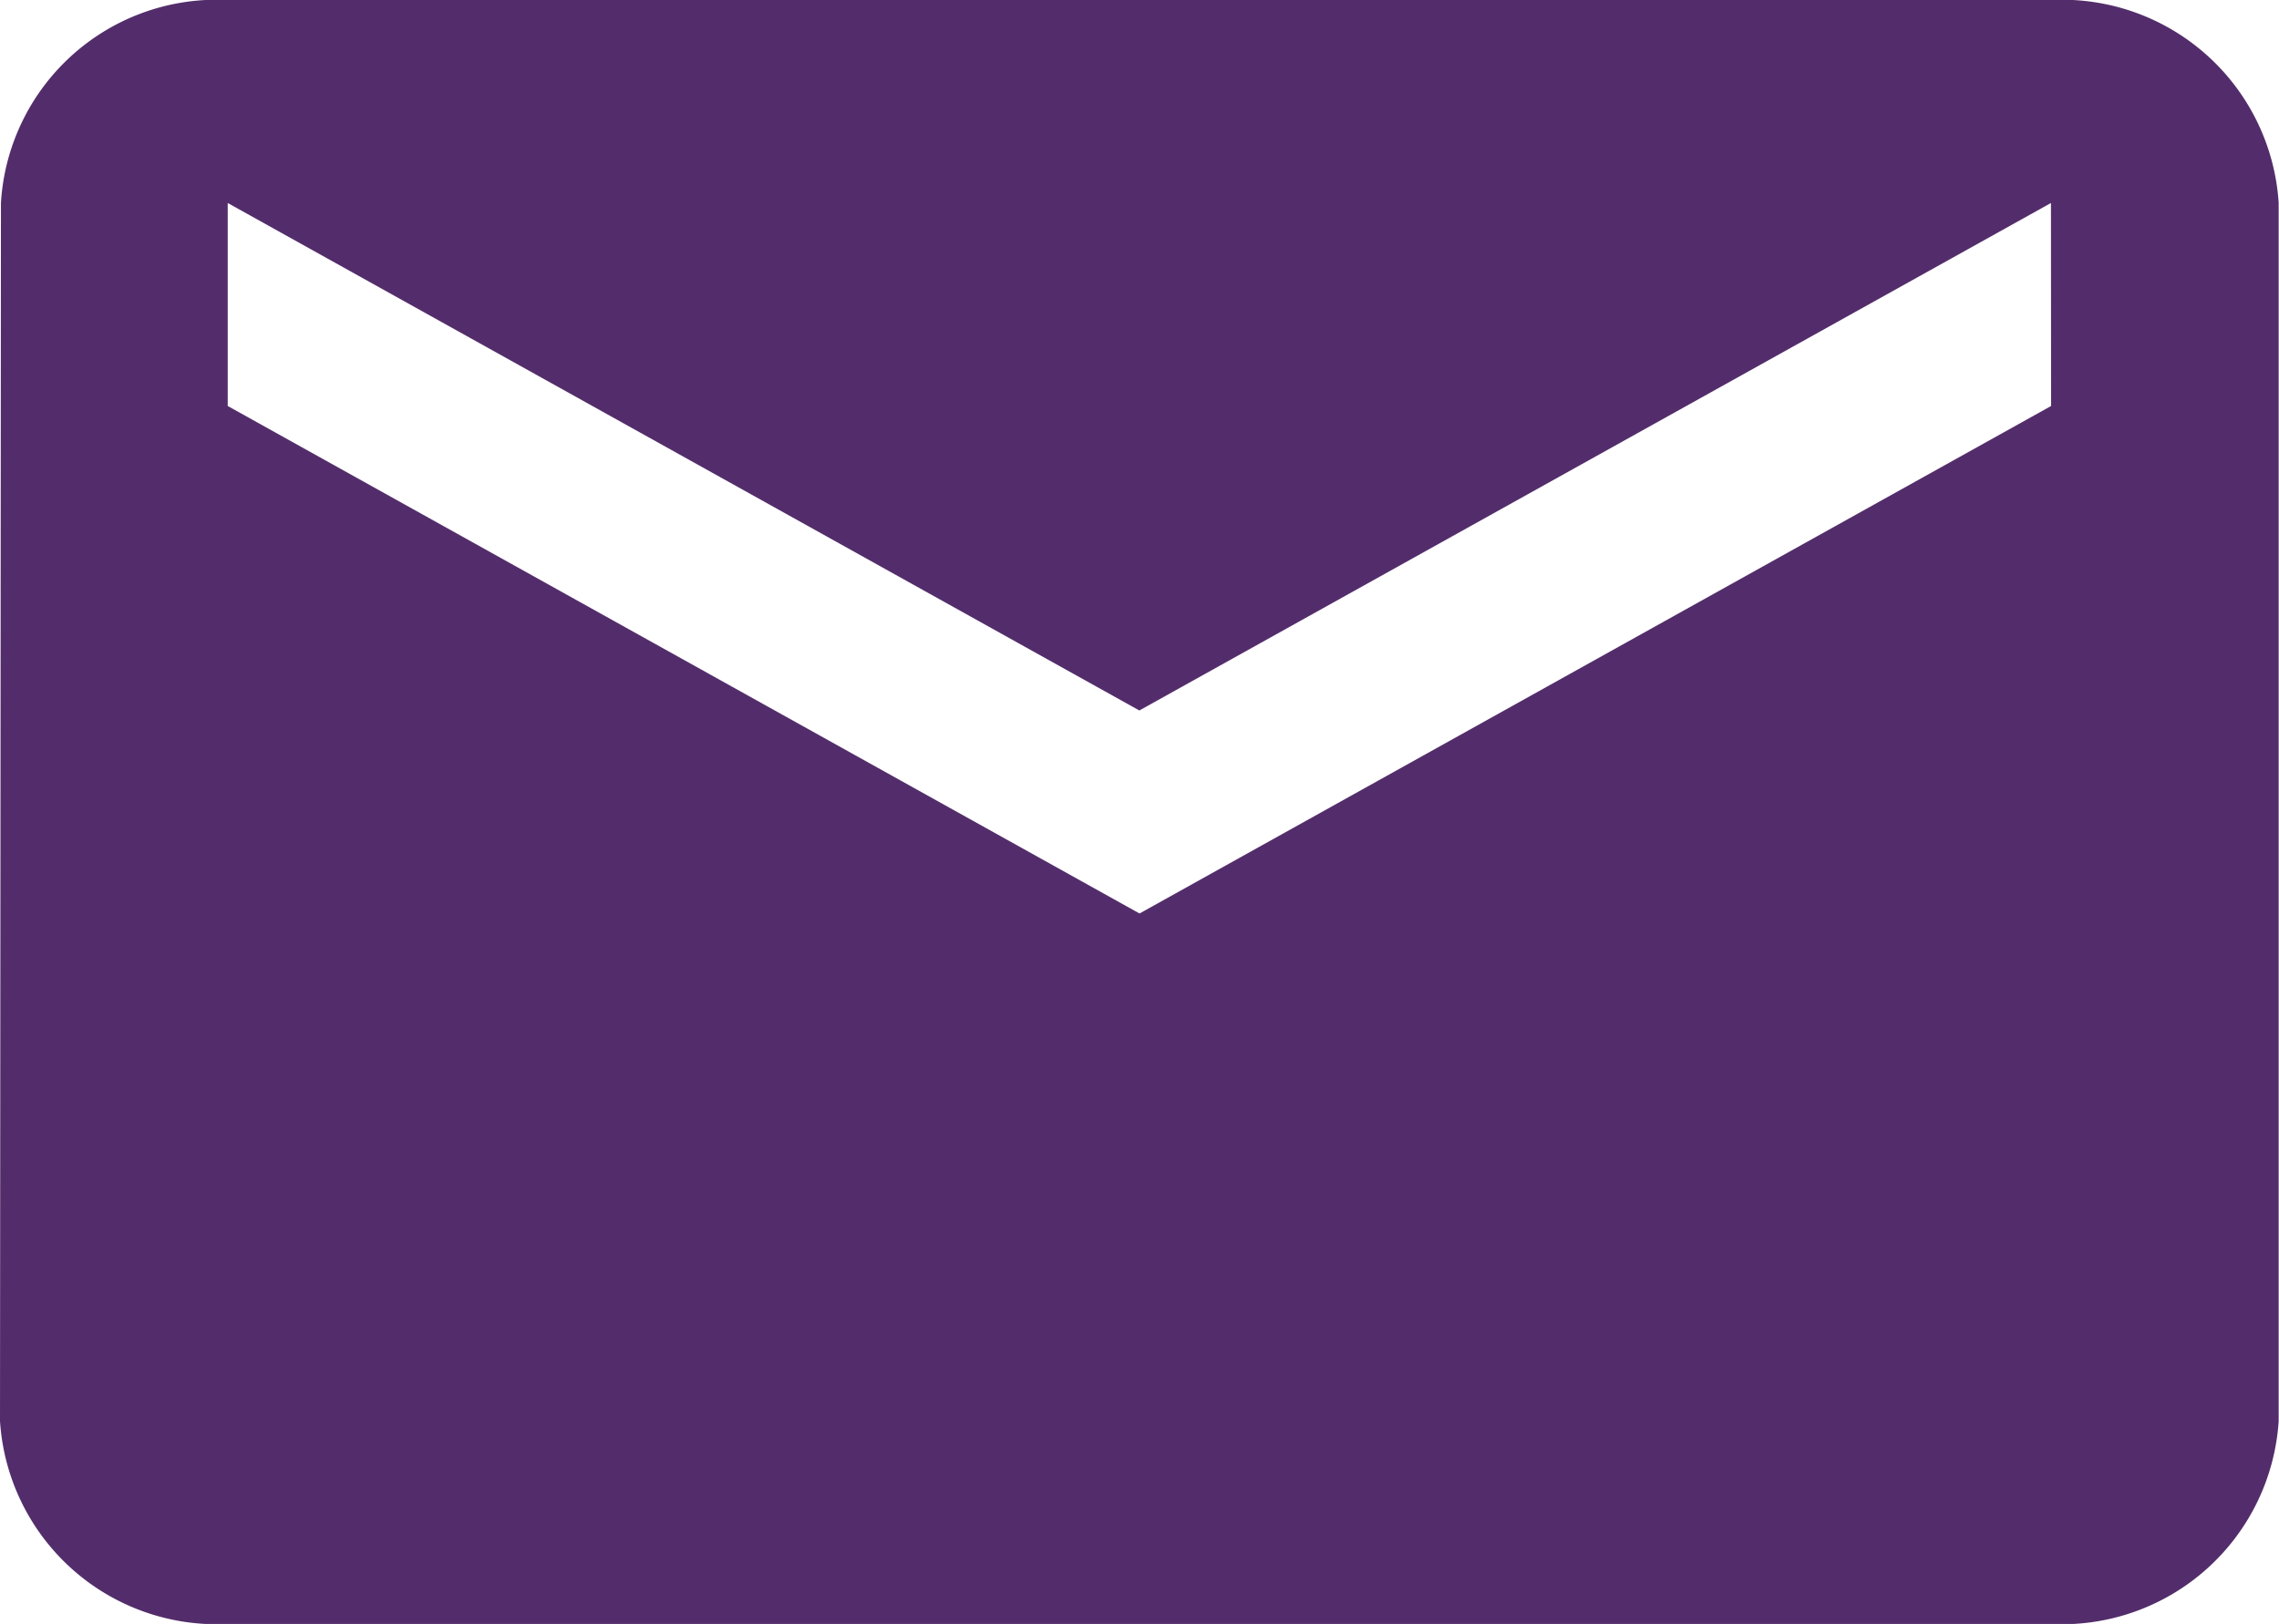 <svg xmlns="http://www.w3.org/2000/svg" width="48.037" height="34.24" viewBox="0 0 48.037 34.24">
  <path id="Icon_material-email" data-name="Icon material-email" d="M46.233,6H7.8a4.556,4.556,0,0,0-4.78,4.28L3,35.96a4.578,4.578,0,0,0,4.8,4.28h38.43a4.578,4.578,0,0,0,4.8-4.28V10.28A4.578,4.578,0,0,0,46.233,6Zm0,8.56L27.019,25.26,7.8,14.56V10.28l19.215,10.7,19.215-10.7Z" transform="translate(-3 -6)" fill="#532d6b"/>
</svg>
